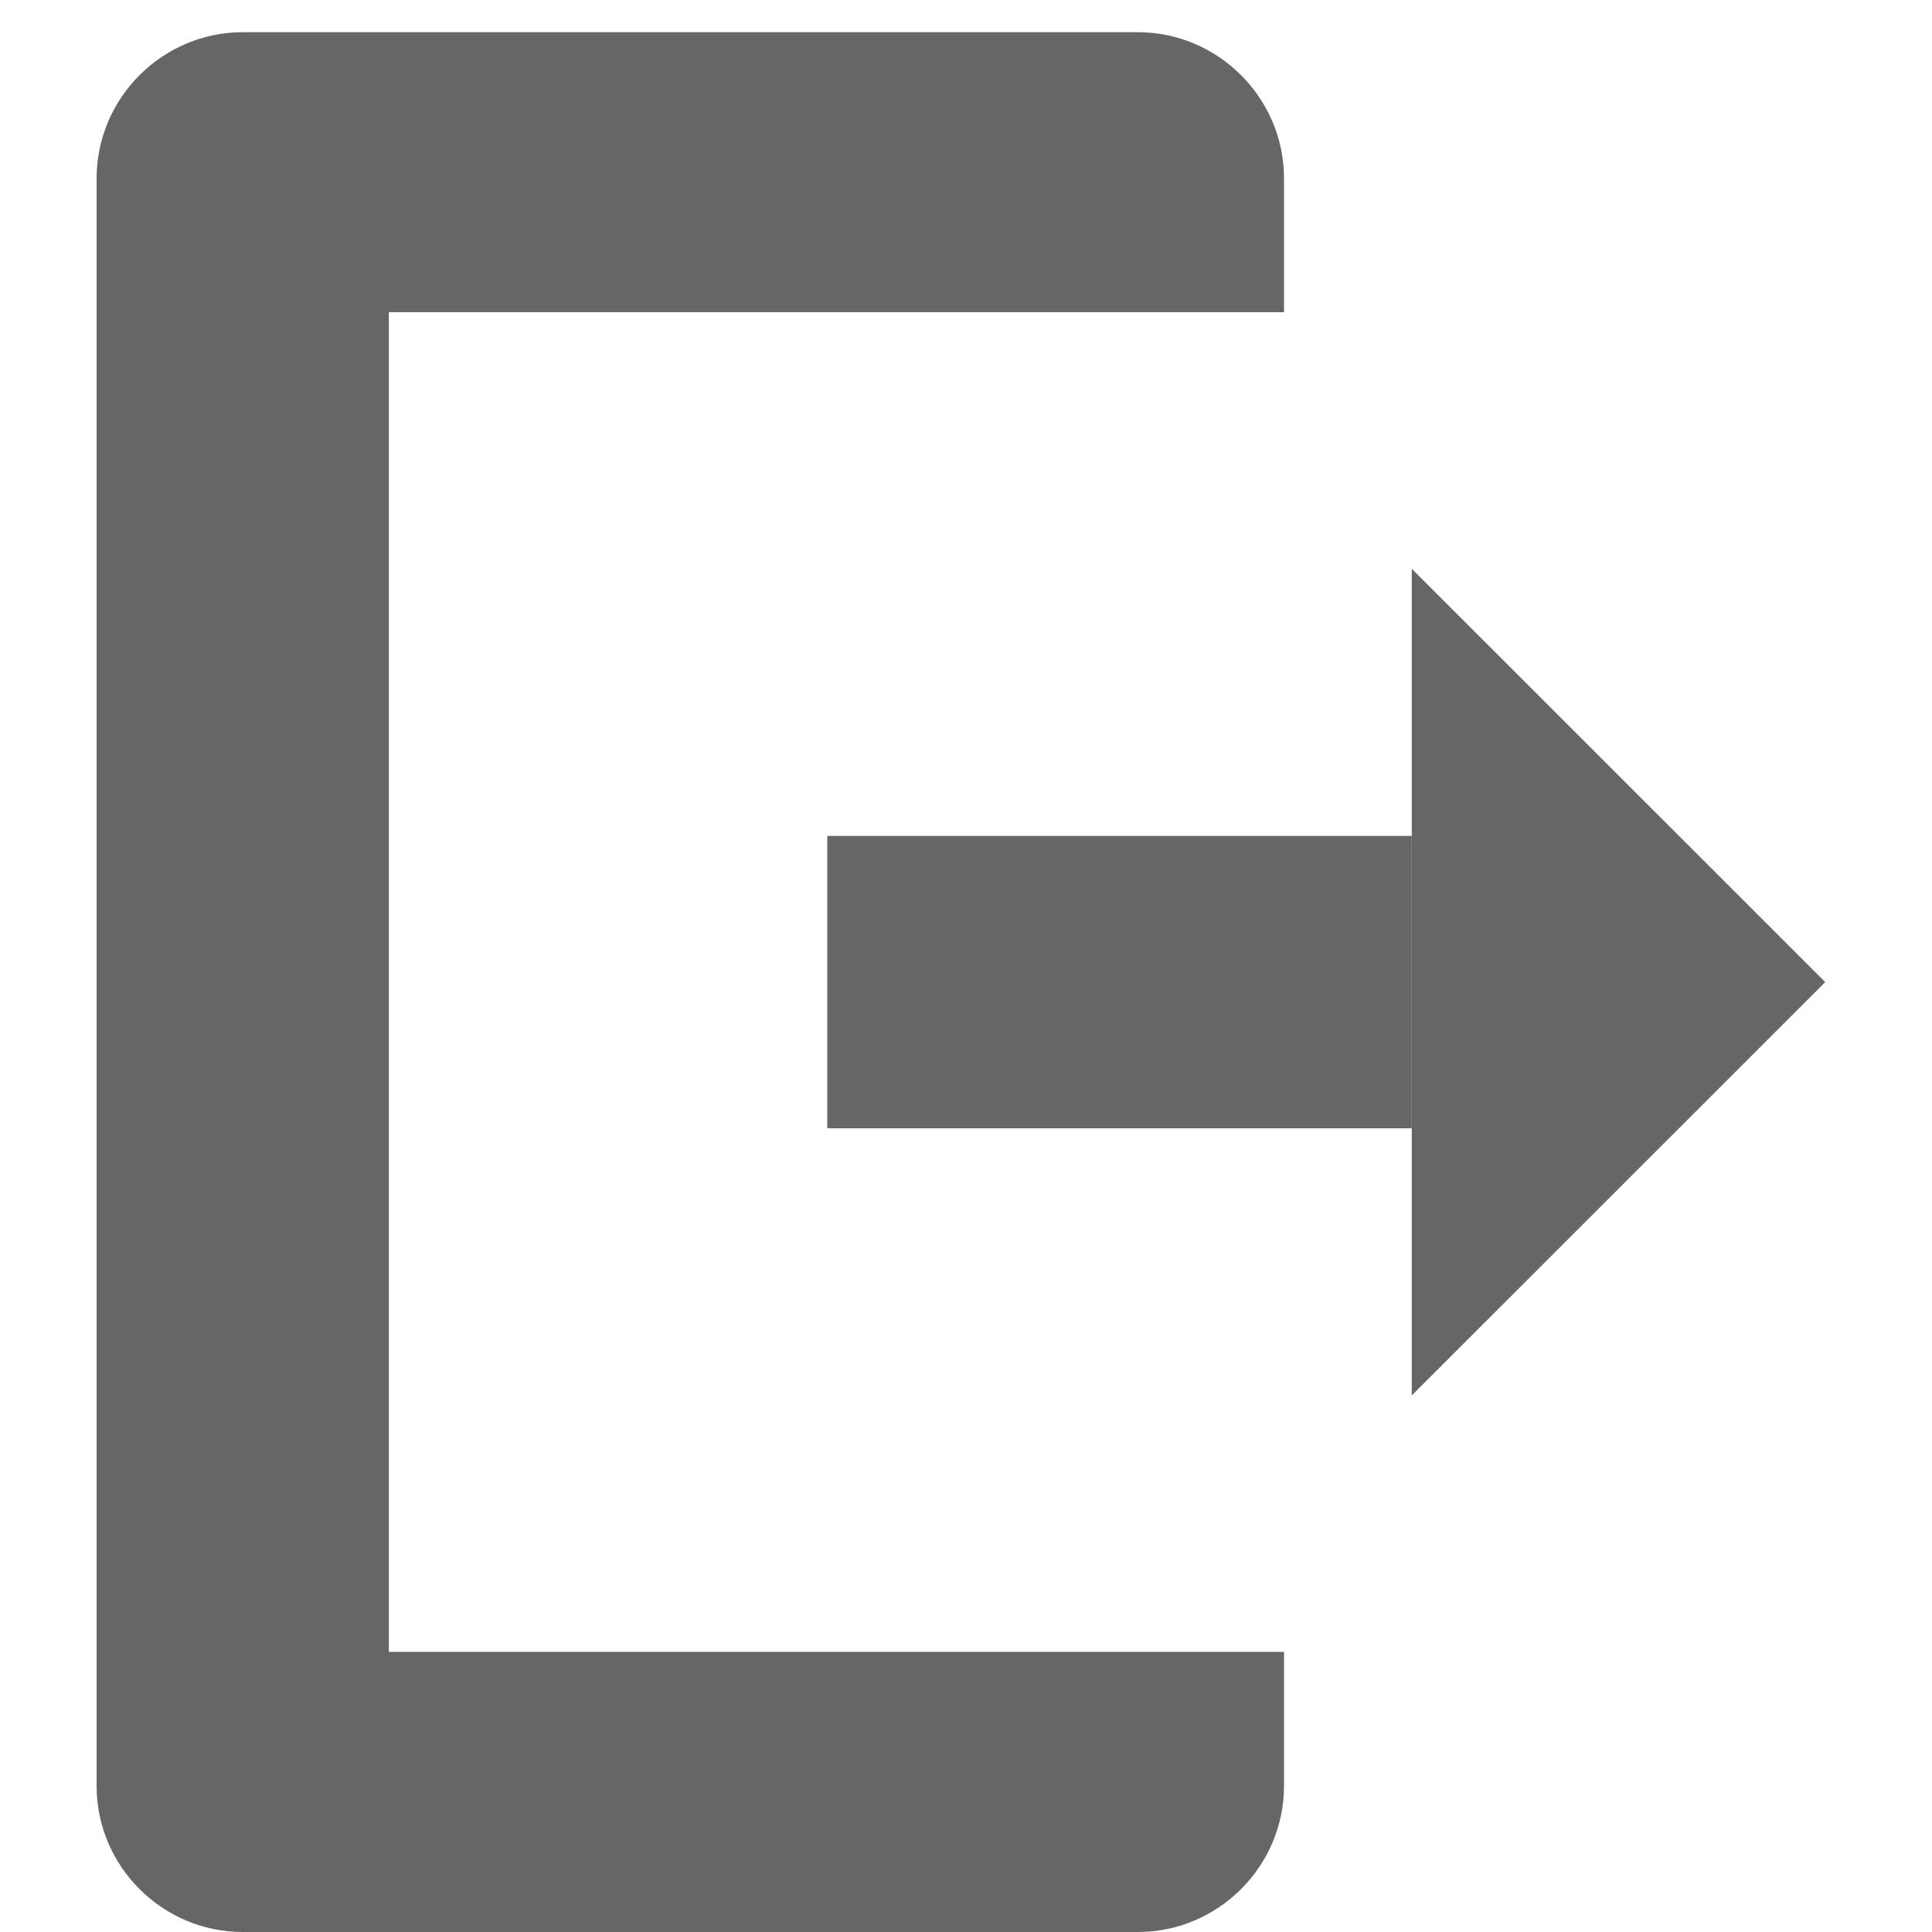 <?xml version="1.0" encoding="UTF-8"?>
<svg width="15px" height="15px" viewBox="0 0 15 15" version="1.1" xmlns="http://www.w3.org/2000/svg" xmlns:xlink="http://www.w3.org/1999/xlink">
    <!-- Generator: Sketch 49.2 (51160) - http://www.bohemiancoding.com/sketch -->
    <title>tuichudenglu</title>
    <desc>Created with Sketch.</desc>
    <defs></defs>
    <g id="Page-1" stroke="none" stroke-width="1" fill="none" fill-rule="evenodd">
        <g id="商家收款" transform="translate(-1525, -23)" fill="#666">
            <g id="Group-16" transform="translate(1455, 20)">
                <g id="退出登录" transform="translate(70, 0)">
                    <g id="tuichudenglu" transform="translate(0, 3)">
                        <g>
                            <path d="M3.019,12.825 L3.019,2.424 L9.969,2.424 L9.969,1.385 C9.969,0.761 9.458,0.25 8.834,0.25 L1.885,0.25 C1.261,0.25 0.75,0.761 0.75,1.385 L0.75,13.866 C0.75,14.49 1.261,15 1.885,15 L8.834,15 C9.458,15 9.969,14.49 9.969,13.866 L9.969,12.825 L3.019,12.825 Z" id="Fill-2"></path>
                            <polygon id="Fill-4" points="6.423 8.76 10.961 8.76 10.961 6.49 6.423 6.49"></polygon>
                            <polygon id="Fill-6" points="10.961 4.416 10.961 10.834 14.171 7.625"></polygon>
                        </g>
                    </g>
                </g>
            </g>
        </g>
    </g>
</svg>